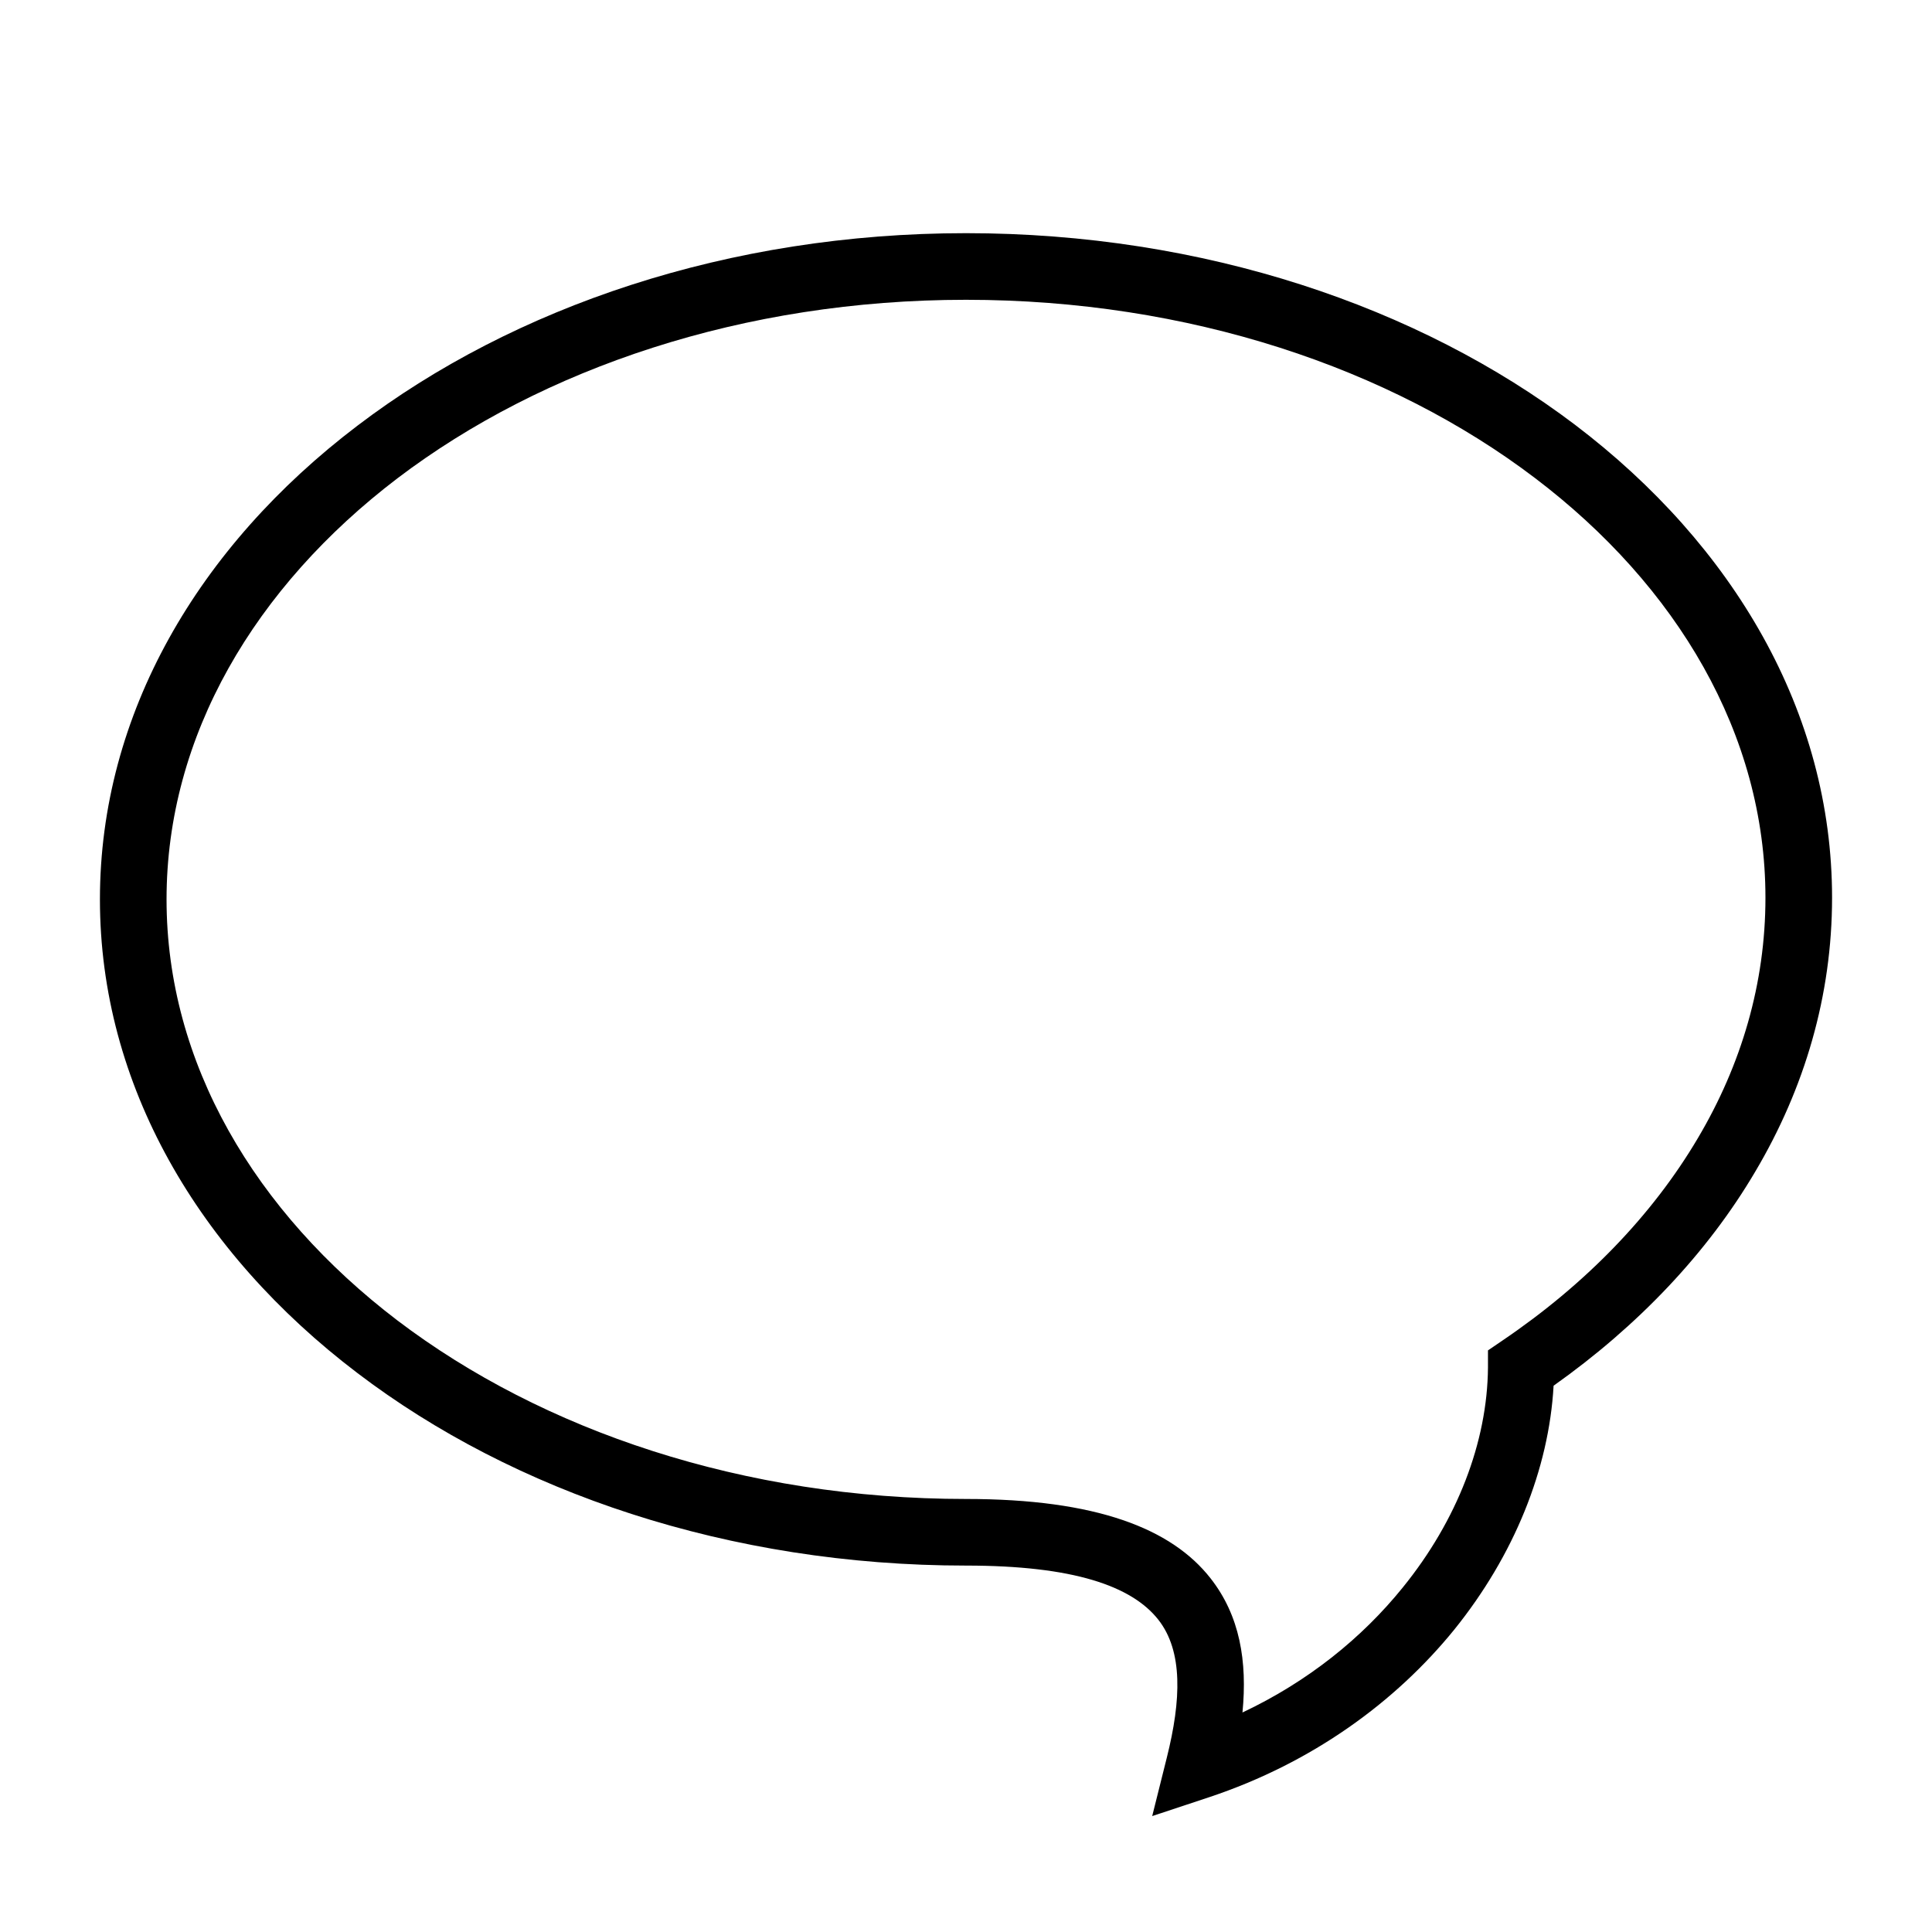 <?xml version="1.0" encoding="UTF-8"?>
<!DOCTYPE svg PUBLIC "-//W3C//DTD SVG 1.1//EN" "http://www.w3.org/Graphics/SVG/1.1/DTD/svg11.dtd">
<svg xmlns="http://www.w3.org/2000/svg" xml:space="preserve" width="580px" height="580px" shape-rendering="geometricPrecision" text-rendering="geometricPrecision" image-rendering="optimizeQuality" fill-rule="nonzero" clip-rule="nonzero" viewBox="0 0 5800 5800" xmlns:xlink="http://www.w3.org/1999/xlink">
	<title>speech_balloon icon</title>
	<desc>speech_balloon icon from the IconExperience.com I-Collection. Copyright by INCORS GmbH (www.incors.com).</desc>
		<path id="curve28"  d="M4664 4160c-14,251 -119,510 -298,732 -176,217 -426,400 -735,503l-172 57 44 -176c43,-172 49,-319 -26,-414 -80,-101 -255,-162 -577,-162 -712,0 -1358,-221 -1827,-578 -478,-363 -773,-866 -773,-1422 0,-556 295,-1059 773,-1422 469,-357 1115,-578 1827,-578 713,0 1359,220 1828,575 477,362 772,864 772,1420 0,293 -82,572 -231,823 -144,244 -351,462 -605,642zm-453 606c164,-202 254,-437 256,-660l0 -52 44 -30c248,-168 449,-375 586,-607 131,-221 203,-465 203,-722 0,-490 -265,-936 -692,-1260 -436,-331 -1040,-535 -1708,-535 -668,0 -1271,205 -1707,536 -428,326 -693,773 -693,1264 0,491 265,938 693,1264 436,331 1039,536 1707,536 392,0 617,89 734,238 88,112 111,249 96,403 197,-93 359,-224 481,-375z"/>
</svg>